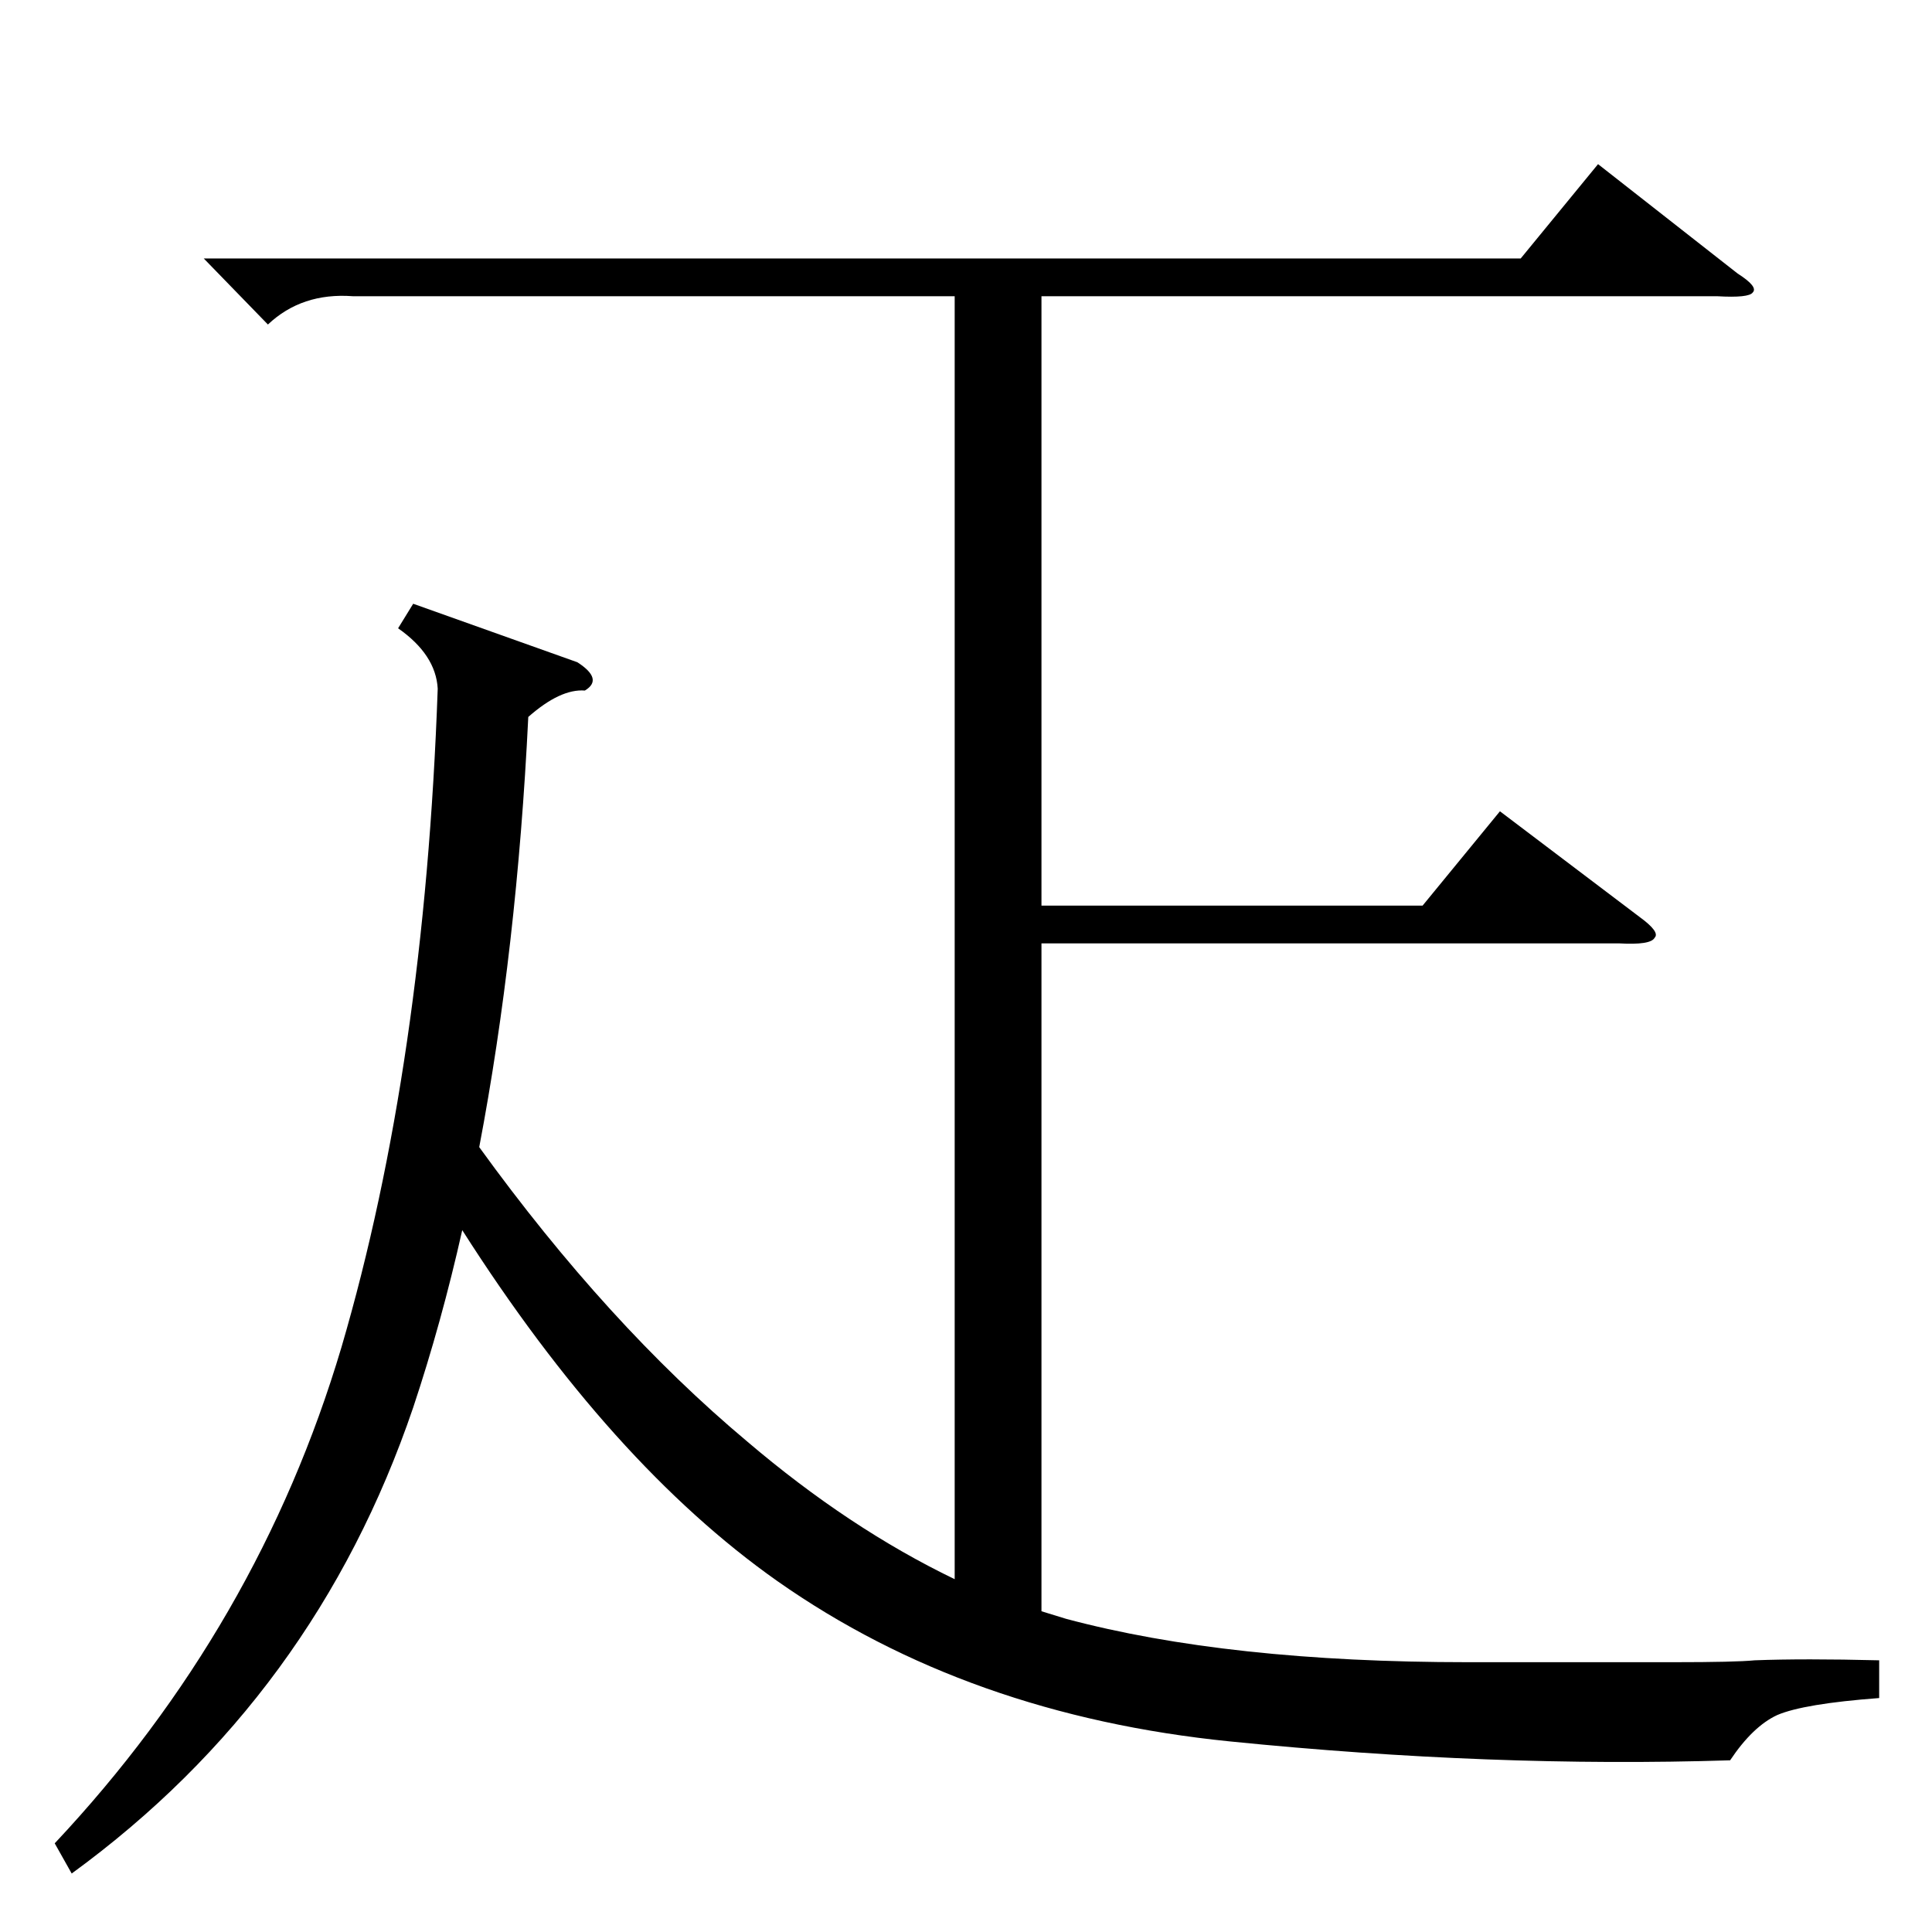 <?xml version="1.0" standalone="no"?>
<!DOCTYPE svg PUBLIC "-//W3C//DTD SVG 1.1//EN" "http://www.w3.org/Graphics/SVG/1.1/DTD/svg11.dtd" >
<svg xmlns="http://www.w3.org/2000/svg" xmlns:xlink="http://www.w3.org/1999/xlink" version="1.1" viewBox="0 -205 1024 1024">
  <g transform="matrix(1 0 0 -1 0 819)">
   <path fill="currentColor"
d="M219 704l87 -31q14 -9 4 -15q-13 1 -30 -14q-6 -123 -26 -228q68 -94 142 -156q54 -46 110 -73v680h-319q-27 2 -45 -15l-34 35h698l41 50l74 -58q11 -7 8 -10q-2 -3 -19 -2h-358v-323h202l41 50l74 -56q11 -8 8 -11q-2 -4 -19 -3h-306v-354l13 -4q86 -23 213 -23h109
q33 0 43 1q26 1 66 0v-20q-40 -3 -54 -9q-13 -6 -25 -24q-126 -4 -265 10t-240 85q-88 62 -167 186q-11 -49 -26 -94q-52 -153 -181 -247l-9 16q108 115 152 263q44 150 51 349q-1 18 -21 32z" />
  </g>

</svg>
